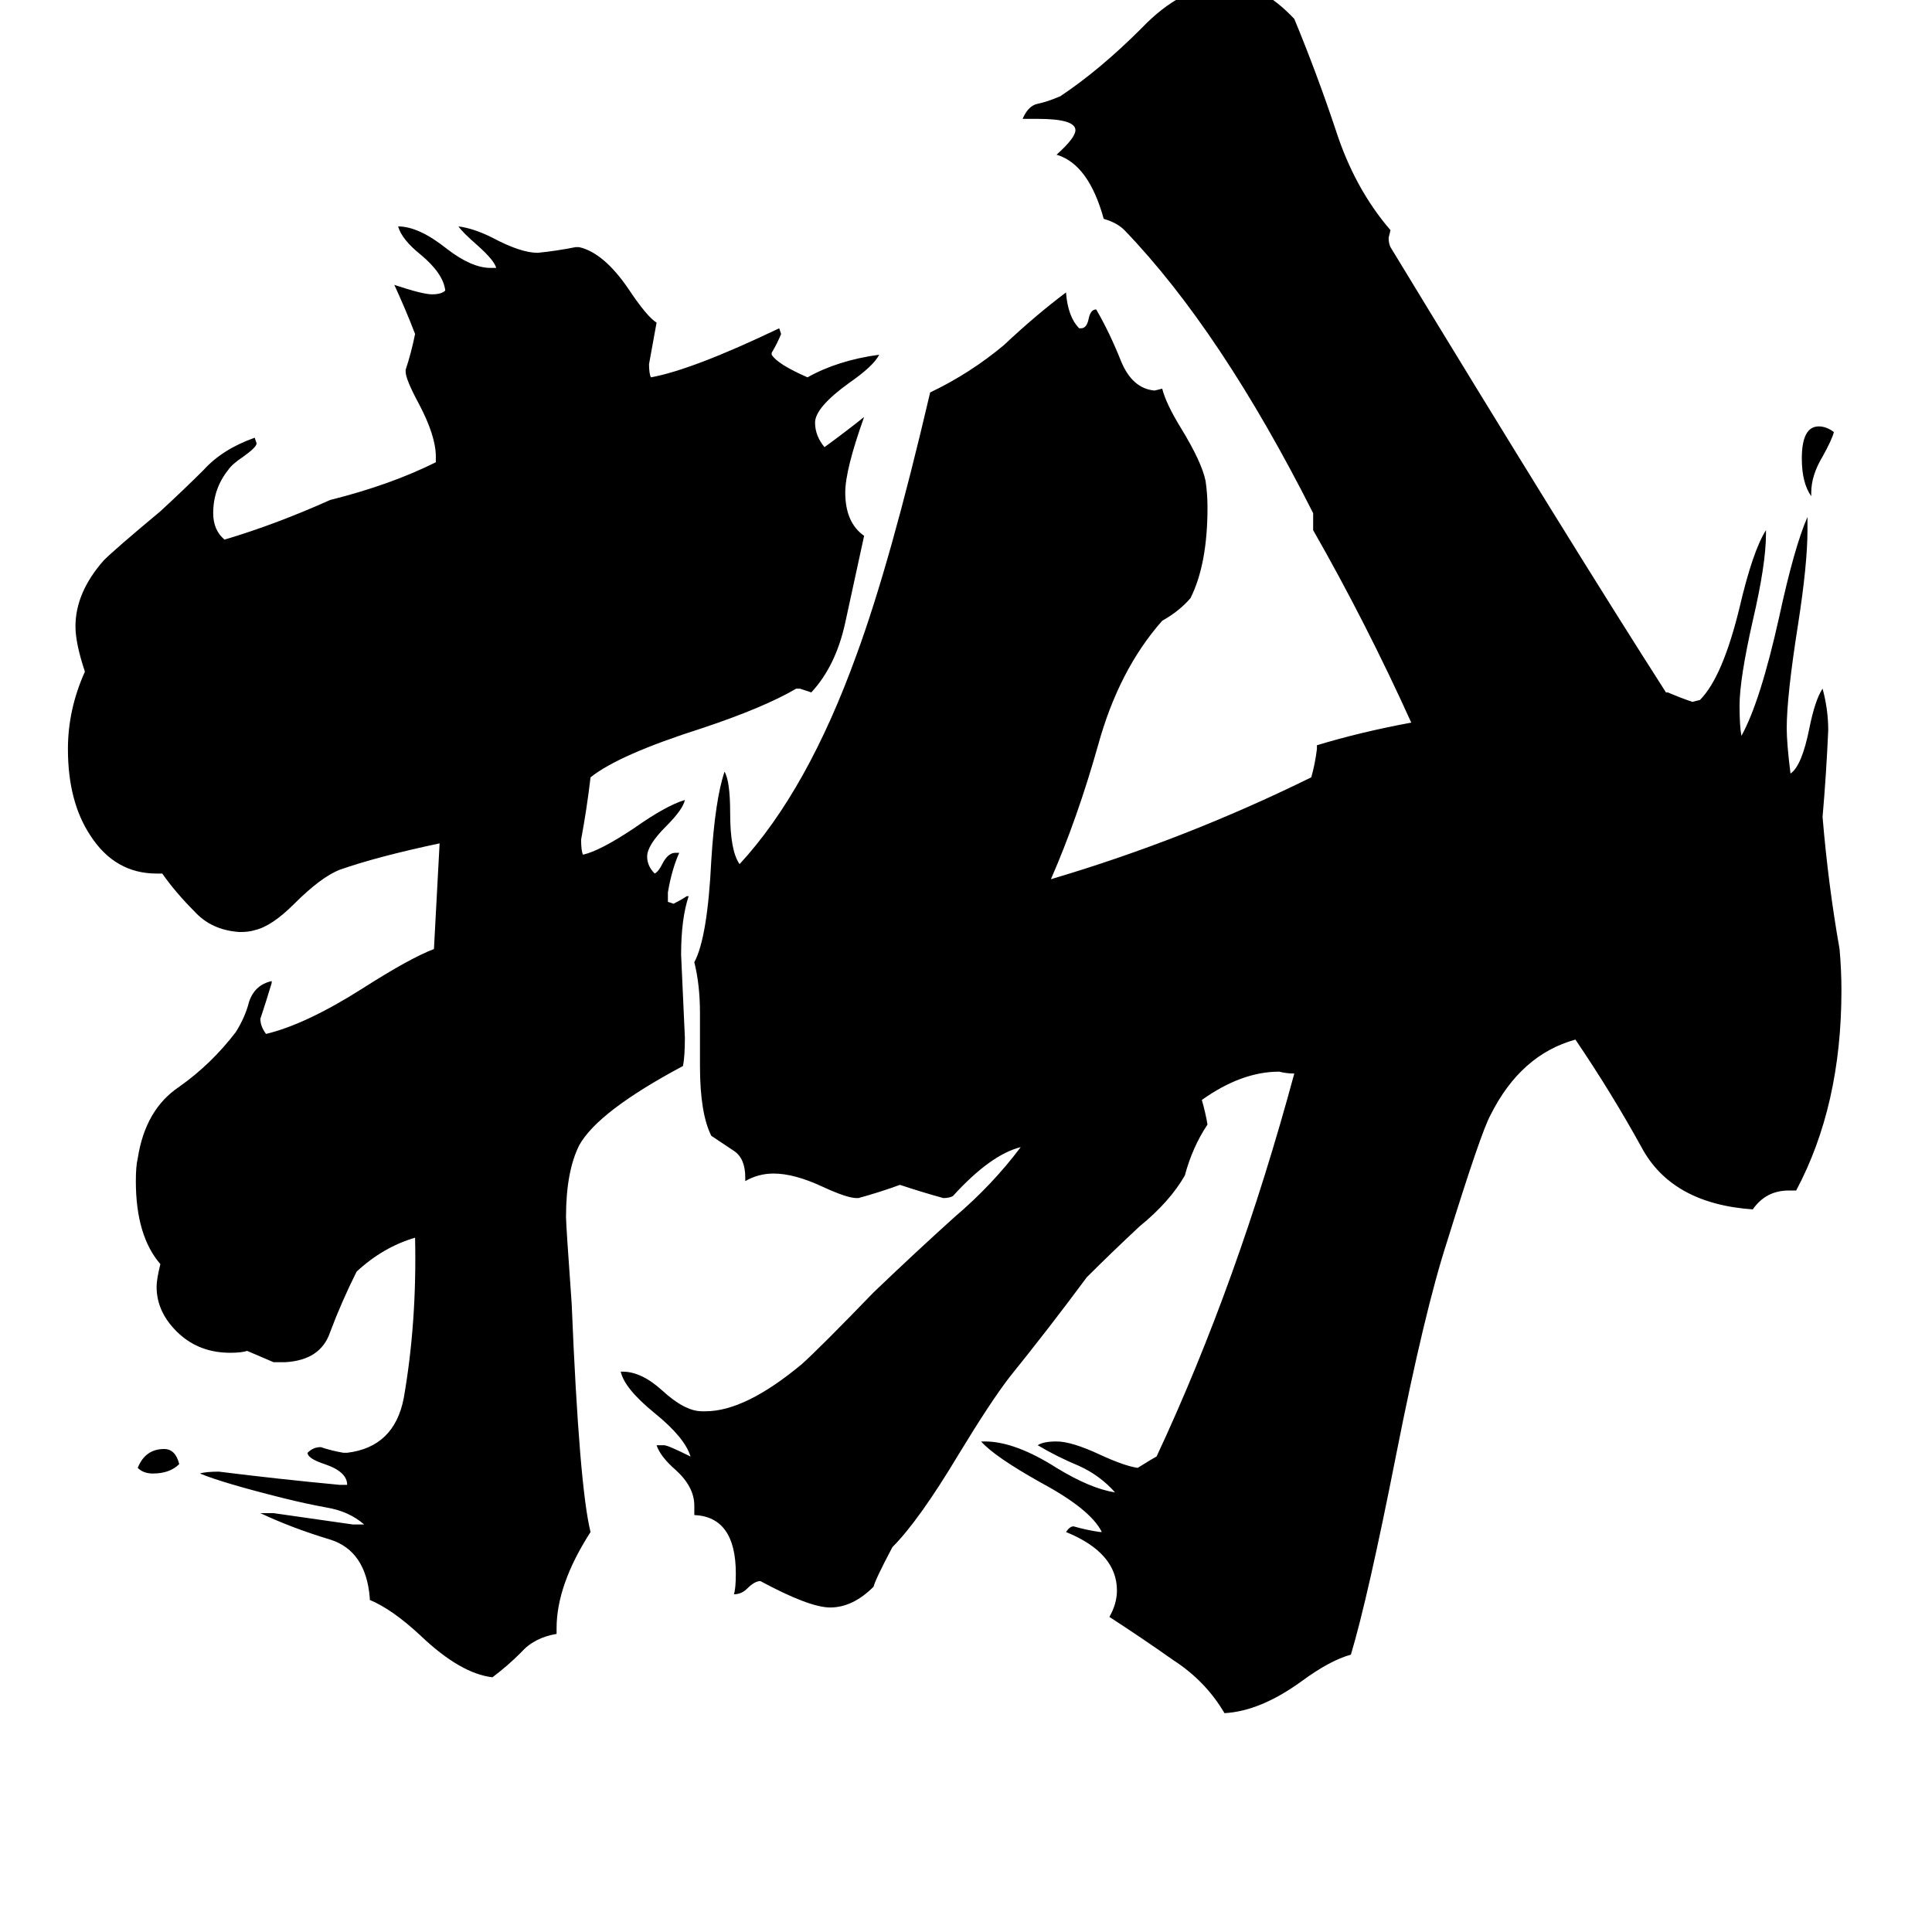 <svg xmlns="http://www.w3.org/2000/svg" viewBox="0 -800 1024 1024">
	<path fill="#000000" d="M95 -24Q90 -19 81 -19Q76 -19 73 -22Q77 -32 87 -32Q93 -32 95 -24ZM960 -539V-537Q955 -544 955 -557Q955 -574 964 -574Q968 -574 972 -571Q971 -567 966 -558Q960 -548 960 -539ZM295 63V66Q283 68 276 76Q269 83 261 89Q244 87 223 67Q208 53 196 48V47Q194 22 175 16Q155 10 138 2H145Q166 5 187 8H193Q185 1 173 -1Q162 -3 150 -6Q118 -14 106 -19Q109 -20 116 -20Q148 -16 180 -13H184Q184 -20 172 -24Q163 -27 163 -30Q166 -33 170 -33Q176 -31 182 -30H184Q209 -33 214 -59Q221 -99 220 -144Q203 -139 189 -126Q181 -110 175 -94Q170 -79 151 -78H145Q138 -81 131 -84Q128 -83 122 -83Q106 -83 95 -93Q83 -104 83 -118Q83 -122 85 -130Q72 -145 72 -174Q72 -182 73 -186Q77 -212 95 -224Q112 -236 125 -253Q130 -261 132 -269Q135 -278 144 -280V-279Q141 -269 138 -260Q138 -256 141 -252Q162 -257 192 -276Q217 -292 230 -297Q230 -298 233 -353Q200 -346 180 -339Q170 -335 156 -321Q144 -309 135 -307Q132 -306 127 -306Q112 -307 103 -317Q93 -327 86 -337H83Q61 -337 48 -357Q36 -375 36 -403Q36 -424 45 -444Q40 -459 40 -468Q40 -486 55 -503Q61 -509 85 -529Q98 -541 108 -551Q118 -562 135 -568L136 -565Q136 -563 129 -558Q123 -554 121 -551Q113 -541 113 -528Q113 -519 119 -514Q146 -522 175 -535Q207 -543 231 -555V-558Q231 -569 222 -586Q215 -599 215 -603V-604Q218 -613 220 -623Q215 -636 209 -649Q224 -644 229 -644Q234 -644 236 -646Q235 -655 223 -665Q213 -673 211 -680Q222 -680 237 -668Q250 -658 260 -658H263Q262 -662 253 -670Q245 -677 243 -680Q251 -679 261 -674Q276 -666 285 -666Q295 -667 305 -669H307Q320 -666 333 -647Q343 -632 348 -629Q346 -618 344 -607Q344 -602 345 -600Q367 -604 413 -626L414 -623Q412 -618 409 -613V-612Q412 -607 428 -600Q444 -609 466 -612Q463 -606 450 -597Q432 -584 432 -576Q432 -569 437 -563Q448 -571 458 -579Q448 -551 448 -539Q448 -523 458 -516Q453 -493 448 -470Q443 -447 430 -433Q427 -434 424 -435H422Q405 -425 372 -414Q328 -400 313 -388Q311 -371 308 -355Q308 -349 309 -347Q318 -349 336 -361Q353 -373 363 -376Q362 -371 353 -362Q343 -352 343 -346Q343 -341 347 -337Q349 -338 351 -342Q354 -348 358 -348H360Q356 -339 354 -327V-322L357 -321Q361 -323 364 -325H365Q361 -313 361 -294Q362 -272 363 -250Q363 -240 362 -235Q317 -211 307 -193Q300 -179 300 -155Q300 -151 303 -109Q307 -12 313 12Q295 40 295 63ZM952 -169H948Q936 -169 929 -159Q886 -162 870 -192Q854 -221 835 -249Q806 -241 790 -209Q785 -200 767 -142Q755 -105 740 -29Q725 47 716 77Q705 80 690 91Q668 107 649 108Q639 91 622 80Q605 68 588 57Q592 50 592 43Q592 23 565 12Q567 9 569 9Q576 11 583 12H584Q578 0 552 -14Q527 -28 520 -36H522Q538 -36 560 -22Q578 -11 591 -9Q583 -18 572 -23Q560 -28 550 -34Q553 -36 560 -36Q568 -36 583 -29Q596 -23 603 -22Q611 -27 613 -28Q656 -120 686 -231Q682 -231 678 -232Q658 -232 637 -217Q639 -210 640 -204Q632 -192 628 -177Q620 -163 604 -150Q589 -136 576 -123Q556 -96 535 -70Q525 -57 508 -29Q487 6 473 20Q464 37 463 41Q452 52 440 52Q429 52 403 38Q400 38 396 42Q393 45 389 45Q390 42 390 34Q390 4 368 3V-2Q368 -12 358 -21Q350 -28 348 -34H352Q354 -34 366 -28Q363 -38 347 -51Q331 -64 329 -73H330Q340 -73 351 -63Q363 -52 372 -52H374Q395 -52 425 -77Q435 -86 463 -115Q486 -137 506 -155Q526 -172 541 -192Q525 -188 505 -166Q503 -165 500 -165Q489 -168 477 -172Q466 -168 455 -165H454Q449 -165 436 -171Q421 -178 410 -178Q402 -178 395 -174V-176Q395 -186 389 -190Q383 -194 377 -198Q371 -210 371 -235V-263Q371 -278 368 -290Q375 -303 377 -344Q379 -376 384 -391Q387 -386 387 -369Q387 -349 392 -342Q428 -381 454 -453Q472 -502 493 -592Q514 -602 532 -617Q549 -633 565 -645Q566 -632 572 -626H573Q576 -626 577 -631Q578 -636 581 -636Q588 -624 594 -609Q600 -594 612 -593L616 -594Q618 -586 626 -573Q637 -555 639 -545Q640 -538 640 -531Q640 -501 631 -483Q625 -476 616 -471Q593 -445 582 -405Q571 -366 557 -334Q628 -355 695 -388Q697 -395 698 -403V-405Q721 -412 748 -417Q724 -470 696 -519V-528Q647 -625 596 -678Q592 -682 585 -684Q577 -713 560 -718Q570 -727 570 -731Q570 -737 550 -737H542Q545 -744 550 -745Q555 -746 562 -749Q583 -763 605 -785Q626 -807 650 -809Q668 -809 686 -790Q698 -761 708 -731Q718 -700 737 -678L736 -674Q736 -671 737 -669Q833 -511 883 -433H884Q891 -430 897 -428L901 -429Q913 -441 922 -478Q929 -508 936 -519V-517Q936 -501 929 -471Q922 -440 922 -426Q922 -415 923 -410Q933 -428 943 -473Q951 -510 958 -526V-519Q958 -501 953 -469Q947 -431 947 -414Q947 -406 949 -390Q955 -394 959 -414Q962 -429 966 -435Q969 -424 969 -413Q968 -390 966 -367Q969 -331 975 -297Q976 -286 976 -275Q976 -214 952 -169Z"/>
</svg>